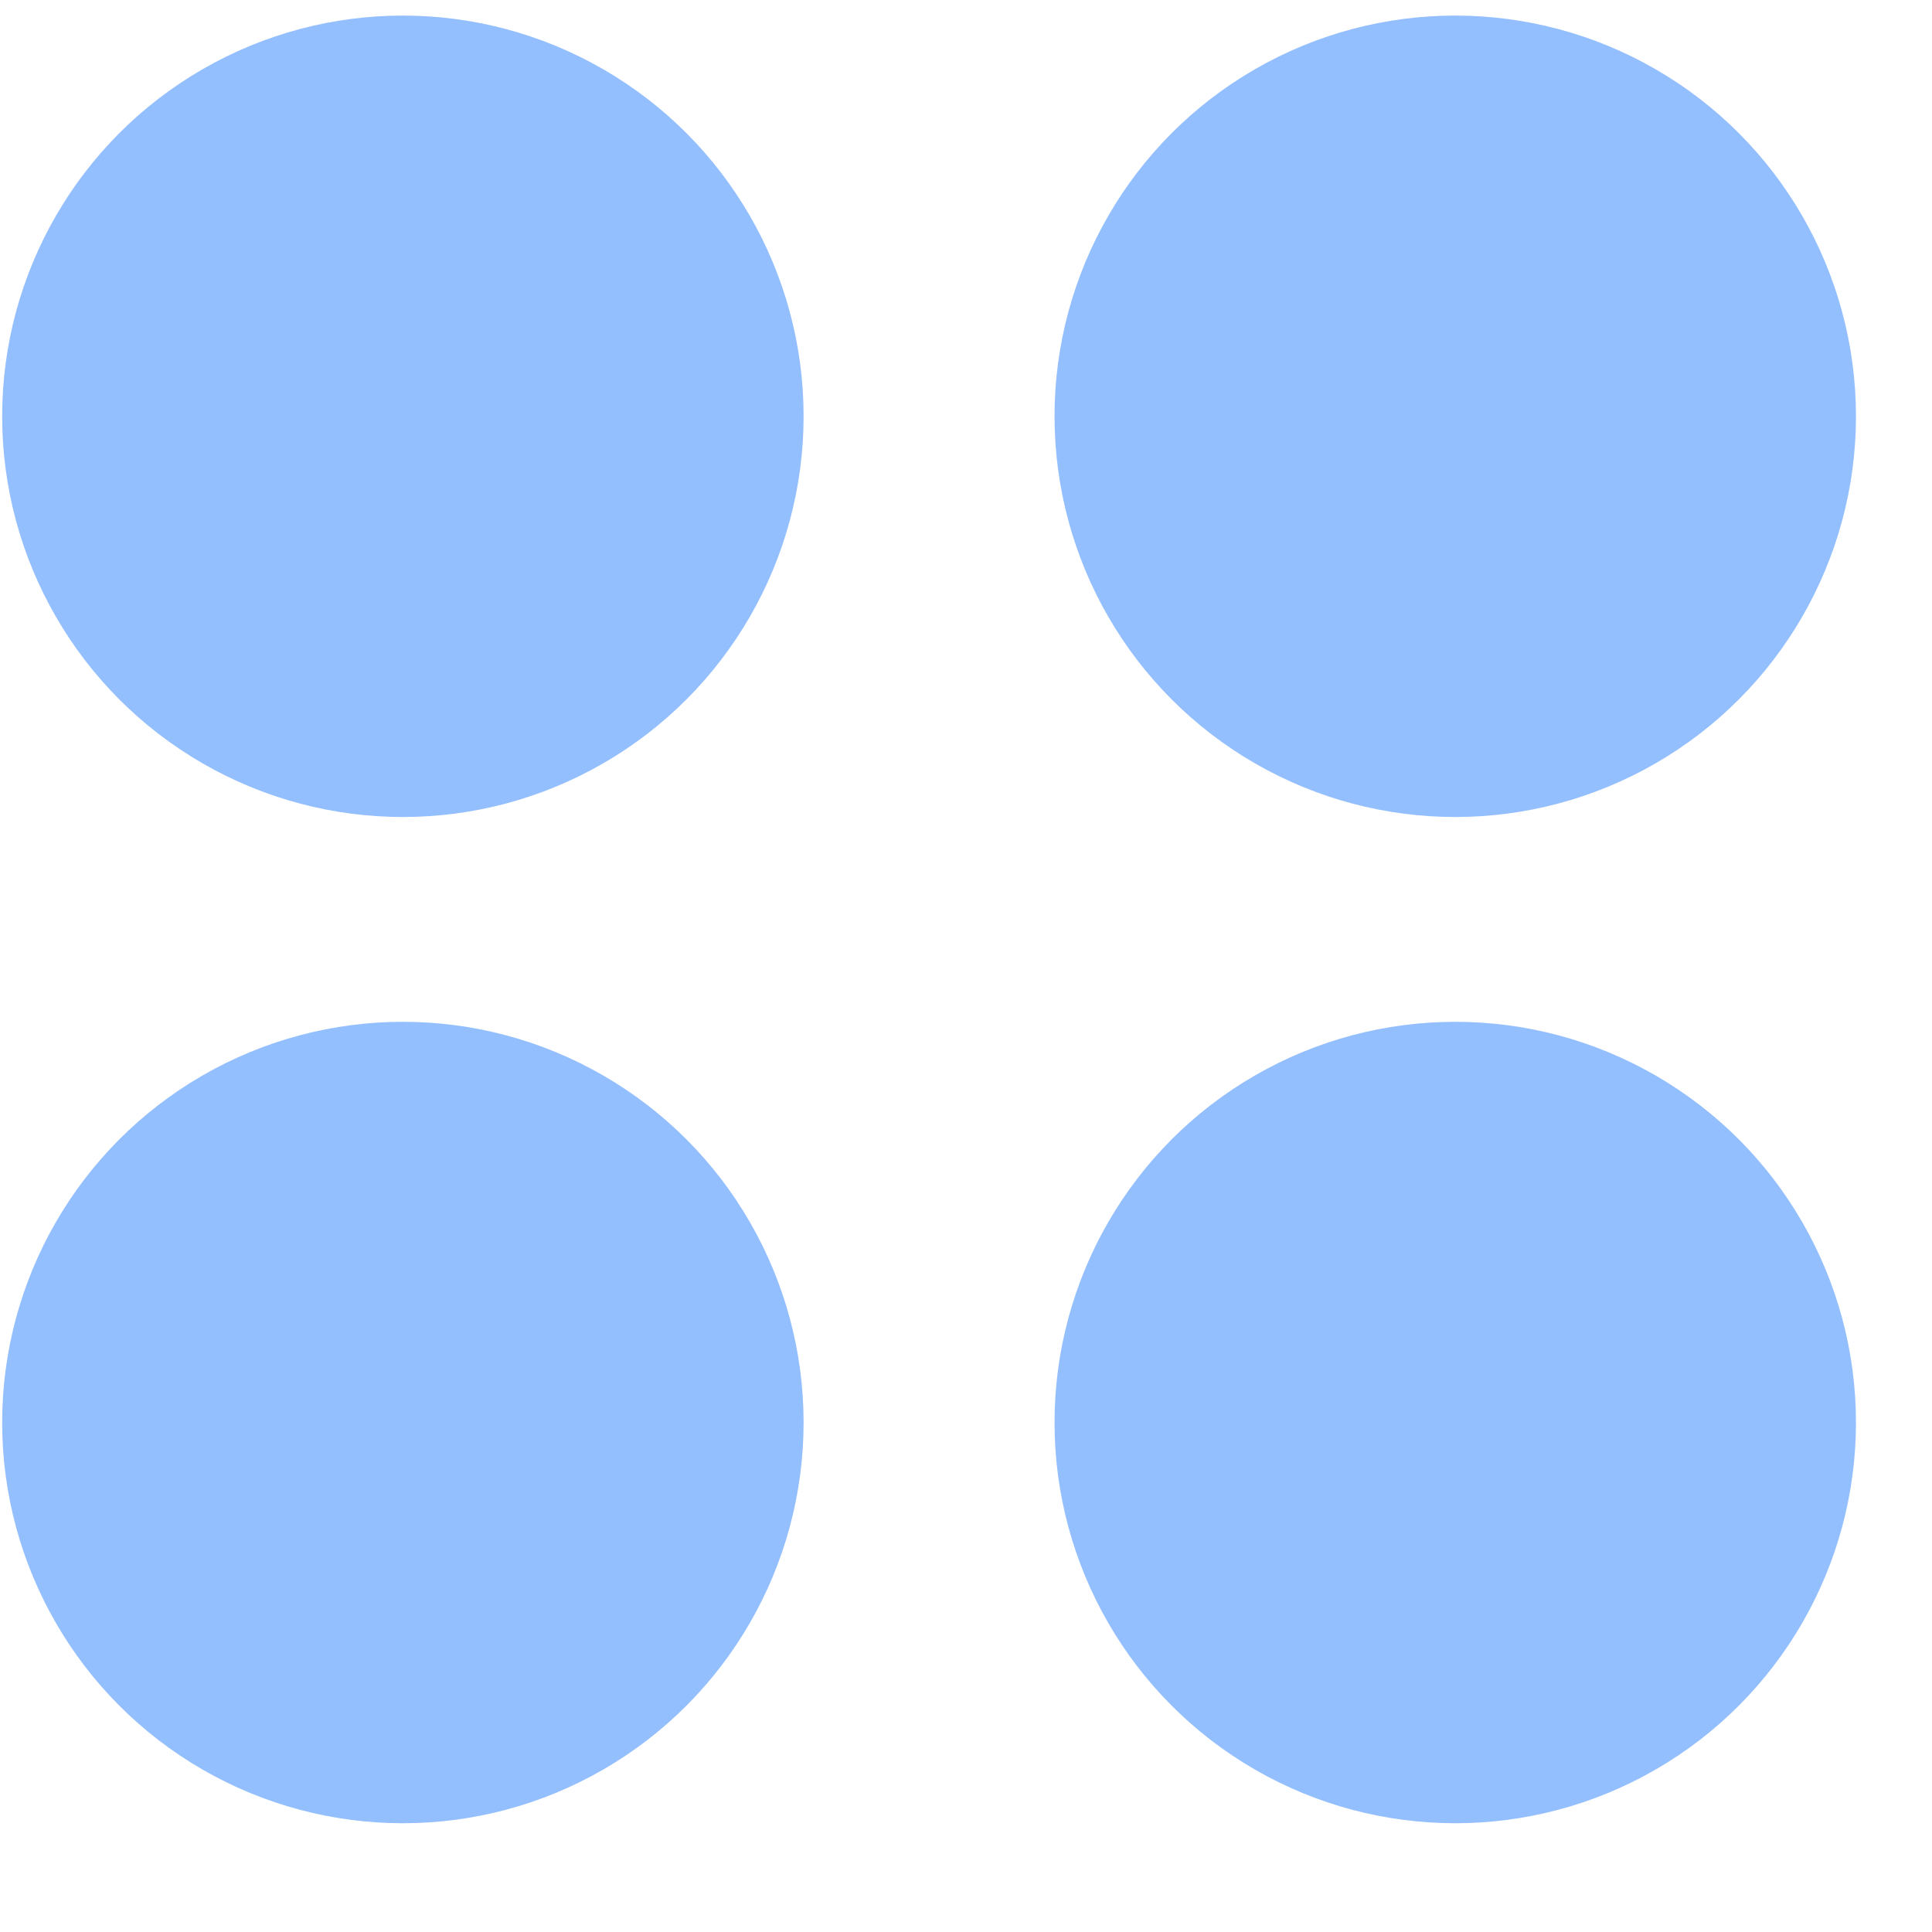 <svg width="17" height="17" viewBox="0 0 17 17" fill="none" xmlns="http://www.w3.org/2000/svg">
<circle cx="3.545" cy="3.663" r="3.526" fill="#94BFFF"/>
<circle cx="12.805" cy="3.663" r="3.526" fill="#94BFFF"/>
<circle cx="3.545" cy="12.517" r="3.526" fill="#94BFFF"/>
<circle cx="12.805" cy="12.517" r="3.526" fill="#94BFFF"/>
</svg>
